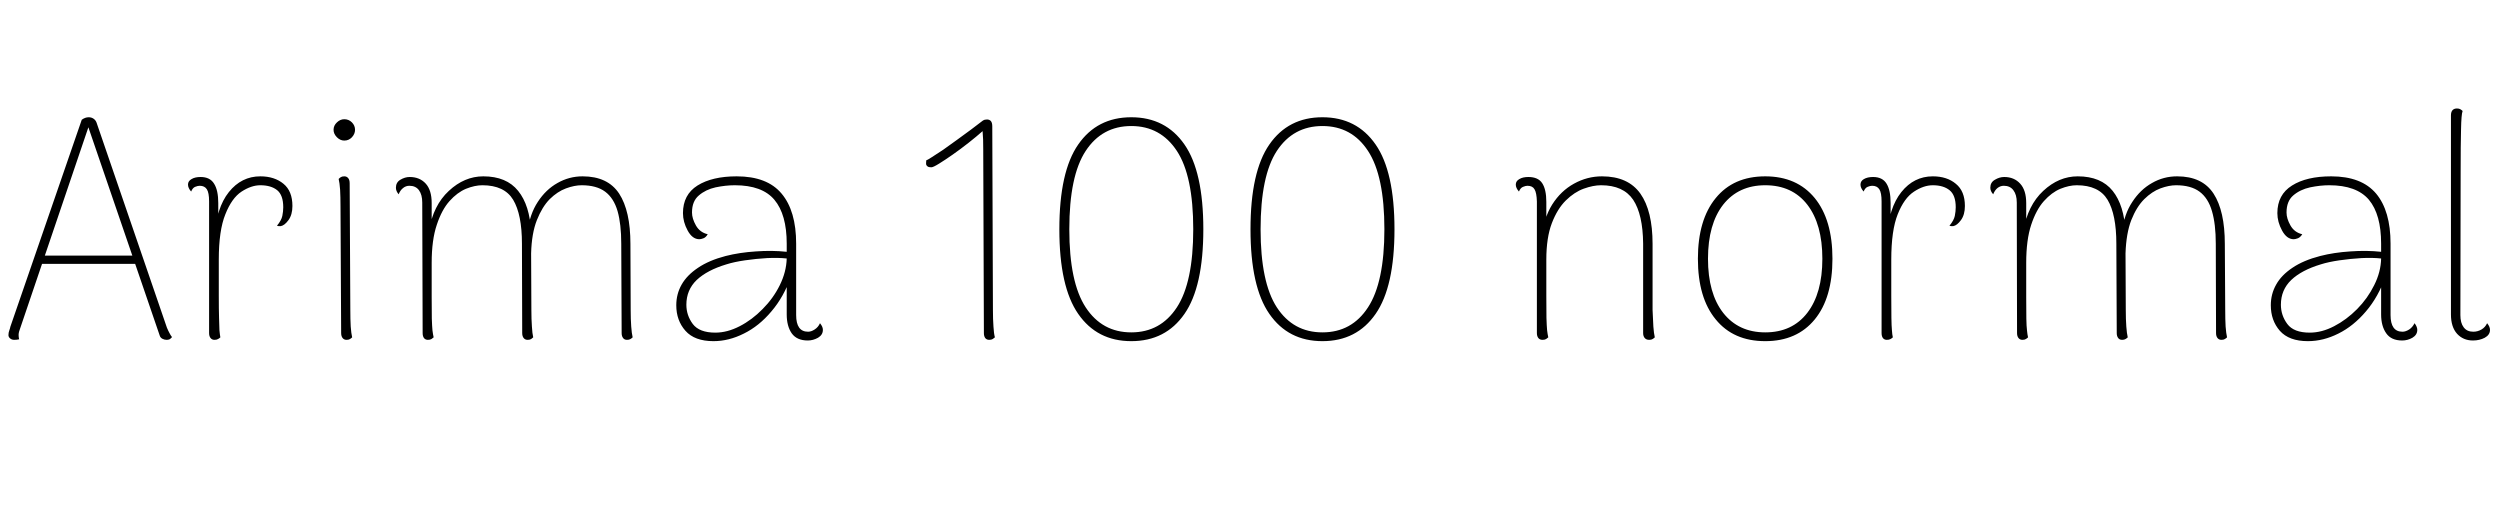 <svg xmlns="http://www.w3.org/2000/svg" xmlns:xlink="http://www.w3.org/1999/xlink" width="190.824" height="39.192"><path fill="black" d="M6.77 8.95L6.77 8.95Q6.98 8.95 7.14 9.06Q7.30 9.17 7.37 9.36L7.37 9.36L12.74 25.01Q12.84 25.25 12.94 25.43Q13.03 25.61 13.13 25.73L13.13 25.73Q13.03 25.85 12.94 25.90Q12.84 25.94 12.72 25.94L12.72 25.94Q12.55 25.94 12.40 25.86Q12.24 25.78 12.19 25.61L12.19 25.61L6.60 9.29L6.89 9.29L1.54 25.06Q1.51 25.15 1.46 25.30Q1.42 25.44 1.42 25.56L1.42 25.56Q1.42 25.63 1.43 25.73Q1.44 25.82 1.46 25.90L1.46 25.90Q1.37 25.92 1.28 25.93Q1.20 25.94 1.08 25.94L1.08 25.94Q0.89 25.94 0.76 25.82Q0.62 25.70 0.65 25.51L0.65 25.51Q0.65 25.39 0.71 25.22Q0.77 25.06 0.79 24.94L0.79 24.94L6.24 9.14Q6.50 8.95 6.77 8.95ZM3.12 20.14L3.12 19.51L10.44 19.51L10.44 20.14L3.12 20.14ZM16.37 25.94L16.37 25.94Q16.18 25.94 16.07 25.80Q15.96 25.66 15.96 25.42L15.96 25.42L15.96 15.38Q15.96 14.71 15.79 14.45Q15.62 14.18 15.24 14.18L15.24 14.18Q15.10 14.18 14.90 14.26Q14.71 14.33 14.59 14.62L14.59 14.62Q14.35 14.35 14.35 14.09L14.35 14.09Q14.35 13.82 14.62 13.67Q14.88 13.51 15.31 13.51L15.31 13.51Q16.03 13.51 16.34 14.02Q16.66 14.52 16.66 15.50L16.66 15.50L16.66 17.90L16.37 18.10Q16.51 15.86 17.47 14.66Q18.43 13.46 19.87 13.46L19.87 13.46Q20.95 13.46 21.64 14.03Q22.32 14.59 22.32 15.72L22.32 15.72Q22.32 16.39 22.02 16.80Q21.72 17.21 21.43 17.26L21.43 17.26Q21.26 17.28 21.14 17.23L21.14 17.23Q21.48 16.82 21.55 16.48Q21.62 16.13 21.62 15.82L21.62 15.82Q21.62 14.90 21.16 14.52Q20.69 14.14 19.87 14.14L19.87 14.14Q19.18 14.14 18.43 14.63Q17.69 15.12 17.20 16.36Q16.70 17.59 16.70 19.82L16.70 19.82Q16.70 21.50 16.70 22.57Q16.70 23.64 16.72 24.26Q16.73 24.89 16.75 25.21Q16.78 25.54 16.82 25.75L16.82 25.75Q16.75 25.82 16.64 25.88Q16.54 25.94 16.37 25.94ZM26.28 10.73L26.28 10.73Q25.97 10.73 25.72 10.48Q25.46 10.22 25.46 9.91L25.46 9.91Q25.46 9.58 25.72 9.34Q25.97 9.10 26.28 9.10L26.28 9.10Q26.62 9.10 26.86 9.34Q27.10 9.58 27.10 9.91L27.10 9.91Q27.10 10.22 26.86 10.48Q26.62 10.73 26.28 10.73ZM26.69 13.99L26.74 23.66Q26.74 24.38 26.77 24.92Q26.81 25.46 26.88 25.75L26.88 25.75Q26.81 25.82 26.71 25.88Q26.62 25.94 26.45 25.94L26.45 25.94Q26.26 25.94 26.15 25.80Q26.04 25.66 26.04 25.42L26.04 25.42L25.99 15.74Q25.99 15.02 25.96 14.48Q25.92 13.94 25.85 13.66L25.85 13.66Q25.92 13.58 26.02 13.52Q26.11 13.46 26.28 13.46L26.28 13.46Q26.47 13.46 26.58 13.60Q26.69 13.73 26.69 13.99L26.69 13.99ZM48.12 18.62L48.14 23.66Q48.14 24.38 48.18 24.92Q48.22 25.46 48.29 25.75L48.29 25.75Q48.22 25.82 48.12 25.88Q48.02 25.94 47.86 25.94L47.86 25.94Q47.66 25.94 47.56 25.80Q47.45 25.66 47.45 25.42L47.45 25.42L47.42 18.60Q47.42 17.11 47.14 16.12Q46.85 15.12 46.19 14.63Q45.53 14.14 44.40 14.14L44.40 14.14Q43.85 14.14 43.20 14.38Q42.55 14.62 41.96 15.20Q41.38 15.79 40.98 16.80Q40.58 17.81 40.54 19.34L40.54 19.34L40.56 23.66Q40.56 24.38 40.60 24.92Q40.63 25.46 40.70 25.75L40.70 25.75Q40.63 25.82 40.54 25.88Q40.44 25.94 40.27 25.94L40.27 25.94Q40.08 25.94 39.97 25.80Q39.86 25.66 39.86 25.42L39.86 25.42L39.84 18.60Q39.84 16.37 39.17 15.25Q38.50 14.14 36.82 14.14L36.82 14.14Q36.24 14.14 35.57 14.41Q34.90 14.69 34.31 15.35Q33.72 16.01 33.34 17.16Q32.95 18.31 32.95 20.06L32.95 20.06Q32.95 21.67 32.95 22.70Q32.95 23.74 32.96 24.32Q32.98 24.91 33.01 25.22Q33.05 25.54 33.10 25.75L33.10 25.75Q33.02 25.82 32.93 25.88Q32.83 25.94 32.66 25.94L32.66 25.94Q32.47 25.94 32.36 25.80Q32.26 25.66 32.26 25.42L32.26 25.42L32.23 15.46Q32.23 14.86 31.98 14.52Q31.73 14.18 31.25 14.18L31.25 14.18Q30.98 14.18 30.77 14.35Q30.55 14.52 30.43 14.83L30.43 14.83Q30.22 14.59 30.22 14.33L30.22 14.33Q30.22 13.92 30.56 13.72Q30.91 13.51 31.27 13.51L31.27 13.51Q32.04 13.51 32.50 14.02Q32.95 14.52 32.95 15.50L32.95 15.50L32.95 17.83L32.74 17.62Q33.07 15.67 34.26 14.57Q35.45 13.46 36.89 13.46L36.89 13.46Q38.66 13.46 39.55 14.57Q40.44 15.67 40.54 17.71L40.54 17.71L40.27 17.64Q40.44 16.34 41.05 15.41Q41.66 14.47 42.55 13.97Q43.44 13.46 44.47 13.46L44.47 13.46Q46.39 13.46 47.26 14.78Q48.12 16.10 48.12 18.62L48.12 18.62ZM61.66 25.99L61.66 25.99Q60.82 25.99 60.43 25.44Q60.05 24.89 60.05 24L60.05 24L60.05 20.81L60.38 21.10Q59.83 22.66 58.88 23.77Q57.94 24.89 56.78 25.46Q55.63 26.04 54.46 26.04L54.46 26.04Q53.02 26.04 52.32 25.25Q51.62 24.46 51.62 23.30L51.62 23.30Q51.62 22.44 52.03 21.72Q52.44 21 53.28 20.44Q54.12 19.87 55.39 19.54L55.39 19.54Q56.45 19.27 57.70 19.19Q58.94 19.10 60.05 19.22L60.05 19.22L60.05 18.60Q60.05 16.37 59.11 15.25Q58.18 14.14 56.09 14.14L56.09 14.14Q55.39 14.14 54.62 14.30Q53.86 14.47 53.34 14.92Q52.82 15.36 52.82 16.22L52.82 16.22Q52.82 16.68 53.12 17.21Q53.42 17.74 54.02 17.88L54.02 17.88Q53.88 18.12 53.69 18.19Q53.50 18.26 53.38 18.26L53.38 18.26Q52.85 18.26 52.49 17.60Q52.13 16.94 52.13 16.27L52.13 16.27Q52.13 14.86 53.24 14.16Q54.36 13.46 56.23 13.46L56.23 13.46Q58.56 13.46 59.66 14.78Q60.77 16.10 60.77 18.60L60.77 18.60L60.77 24.05Q60.77 25.32 61.68 25.32L61.68 25.32Q61.92 25.32 62.18 25.15Q62.45 24.98 62.59 24.67L62.59 24.67Q62.71 24.82 62.76 24.94Q62.81 25.06 62.81 25.18L62.81 25.18Q62.81 25.56 62.44 25.78Q62.06 25.99 61.66 25.99ZM54.60 25.39L54.60 25.39Q55.51 25.39 56.46 24.90Q57.41 24.41 58.21 23.59Q59.02 22.78 59.52 21.77Q60.02 20.76 60.05 19.73L60.05 19.73Q59.40 19.66 58.55 19.70Q57.70 19.75 56.87 19.87Q56.04 19.99 55.44 20.18L55.44 20.18Q53.98 20.62 53.18 21.37Q52.39 22.13 52.39 23.26L52.39 23.26Q52.39 24.07 52.88 24.73Q53.38 25.39 54.60 25.39ZM75.74 9.65L75.79 23.66Q75.79 24.38 75.83 24.92Q75.86 25.46 75.94 25.75L75.94 25.75Q75.86 25.82 75.77 25.88Q75.67 25.94 75.50 25.94L75.50 25.94Q75.31 25.94 75.20 25.80Q75.10 25.66 75.10 25.42L75.10 25.42L75.05 11.40Q75.05 10.99 75.04 10.64Q75.02 10.30 75 10.01L75 10.01Q74.54 10.42 73.93 10.90Q73.32 11.38 72.72 11.80Q72.12 12.22 71.68 12.49Q71.23 12.77 71.09 12.77L71.09 12.77Q70.90 12.77 70.81 12.71Q70.73 12.65 70.70 12.58Q70.68 12.50 70.69 12.41Q70.70 12.31 70.70 12.24L70.70 12.24Q70.78 12.22 71.12 12.00Q71.47 11.78 71.98 11.44Q72.48 11.09 73.04 10.68Q73.61 10.27 74.12 9.89Q74.64 9.50 75 9.22L75 9.22Q75.07 9.17 75.16 9.14Q75.24 9.12 75.34 9.12L75.34 9.12Q75.53 9.12 75.64 9.25Q75.74 9.38 75.74 9.65L75.74 9.65ZM86.35 26.04L86.35 26.04Q83.74 26.04 82.30 23.96Q80.86 21.89 80.86 17.50L80.86 17.50Q80.86 13.10 82.30 11.03Q83.74 8.95 86.35 8.95L86.35 8.95Q88.97 8.95 90.41 11.03Q91.85 13.10 91.85 17.50L91.85 17.50Q91.85 21.89 90.41 23.96Q88.97 26.04 86.35 26.04ZM86.35 25.37L86.35 25.37Q88.58 25.37 89.83 23.46Q91.08 21.55 91.08 17.50L91.08 17.50Q91.08 13.42 89.83 11.52Q88.58 9.62 86.35 9.62L86.35 9.62Q84.12 9.62 82.87 11.52Q81.62 13.42 81.62 17.50L81.62 17.50Q81.62 21.55 82.87 23.46Q84.12 25.37 86.35 25.37ZM100.94 26.04L100.94 26.04Q98.33 26.04 96.89 23.96Q95.45 21.89 95.45 17.50L95.45 17.50Q95.45 13.10 96.89 11.03Q98.33 8.95 100.94 8.95L100.94 8.95Q103.56 8.95 105.00 11.03Q106.44 13.10 106.44 17.50L106.44 17.50Q106.44 21.89 105.00 23.96Q103.56 26.04 100.94 26.04ZM100.94 25.37L100.94 25.37Q103.18 25.37 104.42 23.46Q105.67 21.55 105.67 17.50L105.67 17.50Q105.67 13.42 104.42 11.52Q103.18 9.62 100.94 9.62L100.94 9.62Q98.71 9.62 97.46 11.52Q96.22 13.42 96.22 17.50L96.22 17.50Q96.22 21.55 97.46 23.46Q98.71 25.37 100.94 25.37ZM117.74 25.94L117.74 25.94Q117.53 25.94 117.42 25.80Q117.31 25.66 117.31 25.42L117.31 25.42L117.31 15.38Q117.29 14.71 117.13 14.45Q116.98 14.18 116.59 14.18L116.59 14.18Q116.45 14.18 116.26 14.26Q116.06 14.33 115.94 14.62L115.94 14.62Q115.70 14.35 115.70 14.09L115.70 14.09Q115.70 13.82 115.97 13.67Q116.23 13.51 116.66 13.51L116.66 13.51Q117.41 13.51 117.72 13.99Q118.03 14.47 118.03 15.41L118.03 15.41L118.03 17.90L117.72 18.10Q117.82 16.66 118.48 15.61Q119.14 14.57 120.14 14.02Q121.15 13.46 122.28 13.46L122.28 13.46Q124.27 13.46 125.21 14.78Q126.14 16.10 126.14 18.62L126.14 18.62L126.14 23.66Q126.17 24.38 126.20 24.92Q126.24 25.46 126.31 25.75L126.31 25.75Q126.24 25.82 126.14 25.88Q126.05 25.94 125.88 25.94L125.88 25.94Q125.66 25.94 125.54 25.80Q125.42 25.66 125.42 25.42L125.42 25.42L125.42 18.60Q125.40 16.37 124.66 15.25Q123.91 14.14 122.21 14.14L122.21 14.14Q121.61 14.14 120.89 14.40Q120.17 14.66 119.52 15.30Q118.87 15.94 118.45 17.04Q118.03 18.14 118.03 19.82L118.03 19.82Q118.03 21.50 118.03 22.57Q118.03 23.64 118.04 24.26Q118.06 24.89 118.09 25.21Q118.13 25.54 118.18 25.75L118.18 25.75Q118.10 25.82 118.01 25.88Q117.91 25.94 117.74 25.94ZM134.74 26.04L134.74 26.04Q132.31 26.04 130.96 24.38Q129.60 22.73 129.60 19.75L129.60 19.75Q129.60 16.78 130.96 15.12Q132.31 13.46 134.74 13.46L134.74 13.46Q137.16 13.46 138.52 15.12Q139.87 16.78 139.87 19.75L139.87 19.75Q139.87 22.73 138.52 24.38Q137.16 26.04 134.74 26.04ZM134.74 25.37L134.74 25.37Q136.80 25.37 137.95 23.88Q139.10 22.39 139.10 19.75L139.10 19.75Q139.10 17.11 137.95 15.62Q136.80 14.14 134.74 14.14L134.74 14.14Q132.70 14.14 131.53 15.62Q130.37 17.11 130.37 19.75L130.37 19.75Q130.37 22.39 131.53 23.88Q132.70 25.37 134.74 25.37ZM144.02 25.94L144.02 25.94Q143.83 25.94 143.72 25.80Q143.62 25.66 143.62 25.42L143.62 25.42L143.62 15.38Q143.62 14.71 143.45 14.45Q143.28 14.18 142.90 14.18L142.90 14.18Q142.75 14.18 142.56 14.26Q142.37 14.33 142.25 14.62L142.25 14.62Q142.01 14.35 142.01 14.09L142.01 14.09Q142.01 13.82 142.27 13.67Q142.54 13.51 142.97 13.51L142.97 13.51Q143.69 13.51 144 14.02Q144.31 14.52 144.31 15.50L144.31 15.50L144.31 17.90L144.02 18.10Q144.17 15.86 145.13 14.66Q146.09 13.46 147.53 13.46L147.53 13.46Q148.61 13.46 149.29 14.03Q149.98 14.59 149.98 15.72L149.98 15.72Q149.98 16.39 149.68 16.80Q149.38 17.21 149.09 17.26L149.09 17.26Q148.92 17.28 148.80 17.23L148.80 17.23Q149.14 16.82 149.21 16.48Q149.28 16.13 149.28 15.82L149.28 15.82Q149.28 14.90 148.81 14.52Q148.34 14.14 147.53 14.14L147.53 14.14Q146.83 14.14 146.09 14.63Q145.34 15.12 144.85 16.36Q144.36 17.59 144.36 19.82L144.36 19.82Q144.36 21.50 144.36 22.57Q144.36 23.64 144.37 24.26Q144.38 24.89 144.41 25.21Q144.43 25.54 144.48 25.75L144.48 25.75Q144.41 25.82 144.30 25.88Q144.19 25.94 144.02 25.94ZM169.82 18.62L169.85 23.66Q169.85 24.38 169.88 24.92Q169.92 25.46 169.99 25.75L169.99 25.75Q169.92 25.82 169.82 25.88Q169.73 25.94 169.56 25.94L169.56 25.94Q169.37 25.94 169.26 25.80Q169.15 25.66 169.15 25.42L169.15 25.42L169.13 18.60Q169.13 17.11 168.84 16.12Q168.55 15.12 167.89 14.63Q167.23 14.14 166.10 14.14L166.10 14.14Q165.55 14.14 164.90 14.38Q164.26 14.62 163.67 15.20Q163.08 15.79 162.68 16.80Q162.29 17.81 162.24 19.34L162.24 19.34L162.26 23.66Q162.26 24.38 162.30 24.92Q162.34 25.46 162.41 25.75L162.41 25.75Q162.34 25.82 162.24 25.88Q162.14 25.94 161.98 25.94L161.98 25.94Q161.78 25.94 161.68 25.80Q161.57 25.66 161.57 25.42L161.57 25.42L161.54 18.60Q161.54 16.37 160.87 15.25Q160.20 14.14 158.52 14.14L158.52 14.14Q157.94 14.14 157.27 14.41Q156.60 14.69 156.01 15.35Q155.42 16.01 155.04 17.16Q154.66 18.31 154.66 20.06L154.66 20.06Q154.66 21.67 154.66 22.70Q154.66 23.74 154.67 24.32Q154.68 24.91 154.72 25.22Q154.75 25.54 154.80 25.75L154.80 25.75Q154.73 25.82 154.63 25.88Q154.54 25.94 154.37 25.94L154.37 25.94Q154.18 25.94 154.07 25.80Q153.96 25.66 153.96 25.42L153.96 25.42L153.94 15.46Q153.94 14.86 153.68 14.52Q153.43 14.18 152.95 14.18L152.95 14.18Q152.69 14.18 152.47 14.35Q152.26 14.52 152.14 14.83L152.14 14.83Q151.92 14.59 151.92 14.33L151.92 14.33Q151.92 13.92 152.27 13.72Q152.62 13.51 152.98 13.51L152.98 13.51Q153.74 13.51 154.20 14.02Q154.66 14.52 154.66 15.50L154.66 15.50L154.66 17.83L154.44 17.62Q154.78 15.67 155.96 14.57Q157.15 13.46 158.59 13.46L158.59 13.46Q160.37 13.46 161.26 14.57Q162.14 15.67 162.24 17.71L162.24 17.71L161.98 17.64Q162.14 16.34 162.76 15.41Q163.37 14.47 164.26 13.97Q165.14 13.46 166.18 13.46L166.18 13.46Q168.10 13.46 168.96 14.78Q169.82 16.10 169.82 18.62L169.82 18.62ZM183.36 25.99L183.36 25.99Q182.52 25.99 182.14 25.44Q181.75 24.89 181.75 24L181.75 24L181.75 20.81L182.09 21.10Q181.54 22.66 180.59 23.77Q179.64 24.89 178.49 25.46Q177.34 26.04 176.16 26.04L176.16 26.04Q174.72 26.04 174.02 25.25Q173.33 24.46 173.33 23.30L173.33 23.30Q173.33 22.44 173.74 21.72Q174.14 21 174.98 20.44Q175.82 19.87 177.10 19.54L177.10 19.54Q178.15 19.27 179.40 19.19Q180.65 19.10 181.75 19.22L181.75 19.22L181.75 18.60Q181.75 16.37 180.82 15.25Q179.88 14.14 177.79 14.14L177.79 14.14Q177.10 14.14 176.33 14.30Q175.56 14.47 175.04 14.92Q174.53 15.36 174.53 16.22L174.53 16.22Q174.53 16.68 174.83 17.21Q175.13 17.74 175.73 17.88L175.73 17.88Q175.58 18.12 175.39 18.19Q175.20 18.26 175.08 18.26L175.08 18.26Q174.55 18.26 174.19 17.60Q173.83 16.94 173.83 16.27L173.83 16.27Q173.83 14.86 174.95 14.16Q176.06 13.46 177.94 13.46L177.94 13.46Q180.26 13.46 181.37 14.78Q182.47 16.10 182.47 18.60L182.47 18.60L182.47 24.05Q182.47 25.32 183.38 25.32L183.38 25.32Q183.62 25.32 183.89 25.15Q184.15 24.98 184.30 24.67L184.30 24.67Q184.42 24.82 184.46 24.94Q184.51 25.06 184.51 25.18L184.51 25.18Q184.51 25.56 184.14 25.78Q183.77 25.99 183.36 25.99ZM176.30 25.39L176.30 25.39Q177.22 25.39 178.16 24.90Q179.11 24.41 179.92 23.59Q180.72 22.78 181.22 21.77Q181.73 20.76 181.75 19.73L181.75 19.73Q181.10 19.66 180.25 19.70Q179.40 19.75 178.57 19.87Q177.74 19.99 177.14 20.18L177.14 20.18Q175.68 20.62 174.89 21.37Q174.10 22.13 174.10 23.26L174.10 23.26Q174.10 24.07 174.59 24.73Q175.08 25.39 176.30 25.39ZM188.76 25.99L188.76 25.99Q188.02 25.99 187.55 25.48Q187.08 24.96 187.08 24L187.08 24L187.08 8.81Q187.08 8.54 187.20 8.41Q187.32 8.28 187.54 8.28L187.54 8.28Q187.70 8.28 187.80 8.34Q187.90 8.40 187.97 8.47L187.97 8.47Q187.87 8.74 187.85 9.88Q187.82 11.02 187.82 13.18L187.82 13.18L187.80 24.05Q187.80 24.65 188.05 24.98Q188.30 25.32 188.78 25.32L188.78 25.32Q189.12 25.32 189.41 25.15Q189.70 24.98 189.84 24.67L189.84 24.67Q189.96 24.82 190.01 24.94Q190.06 25.06 190.06 25.18L190.06 25.18Q190.06 25.56 189.66 25.78Q189.26 25.99 188.76 25.99Z"/></svg>